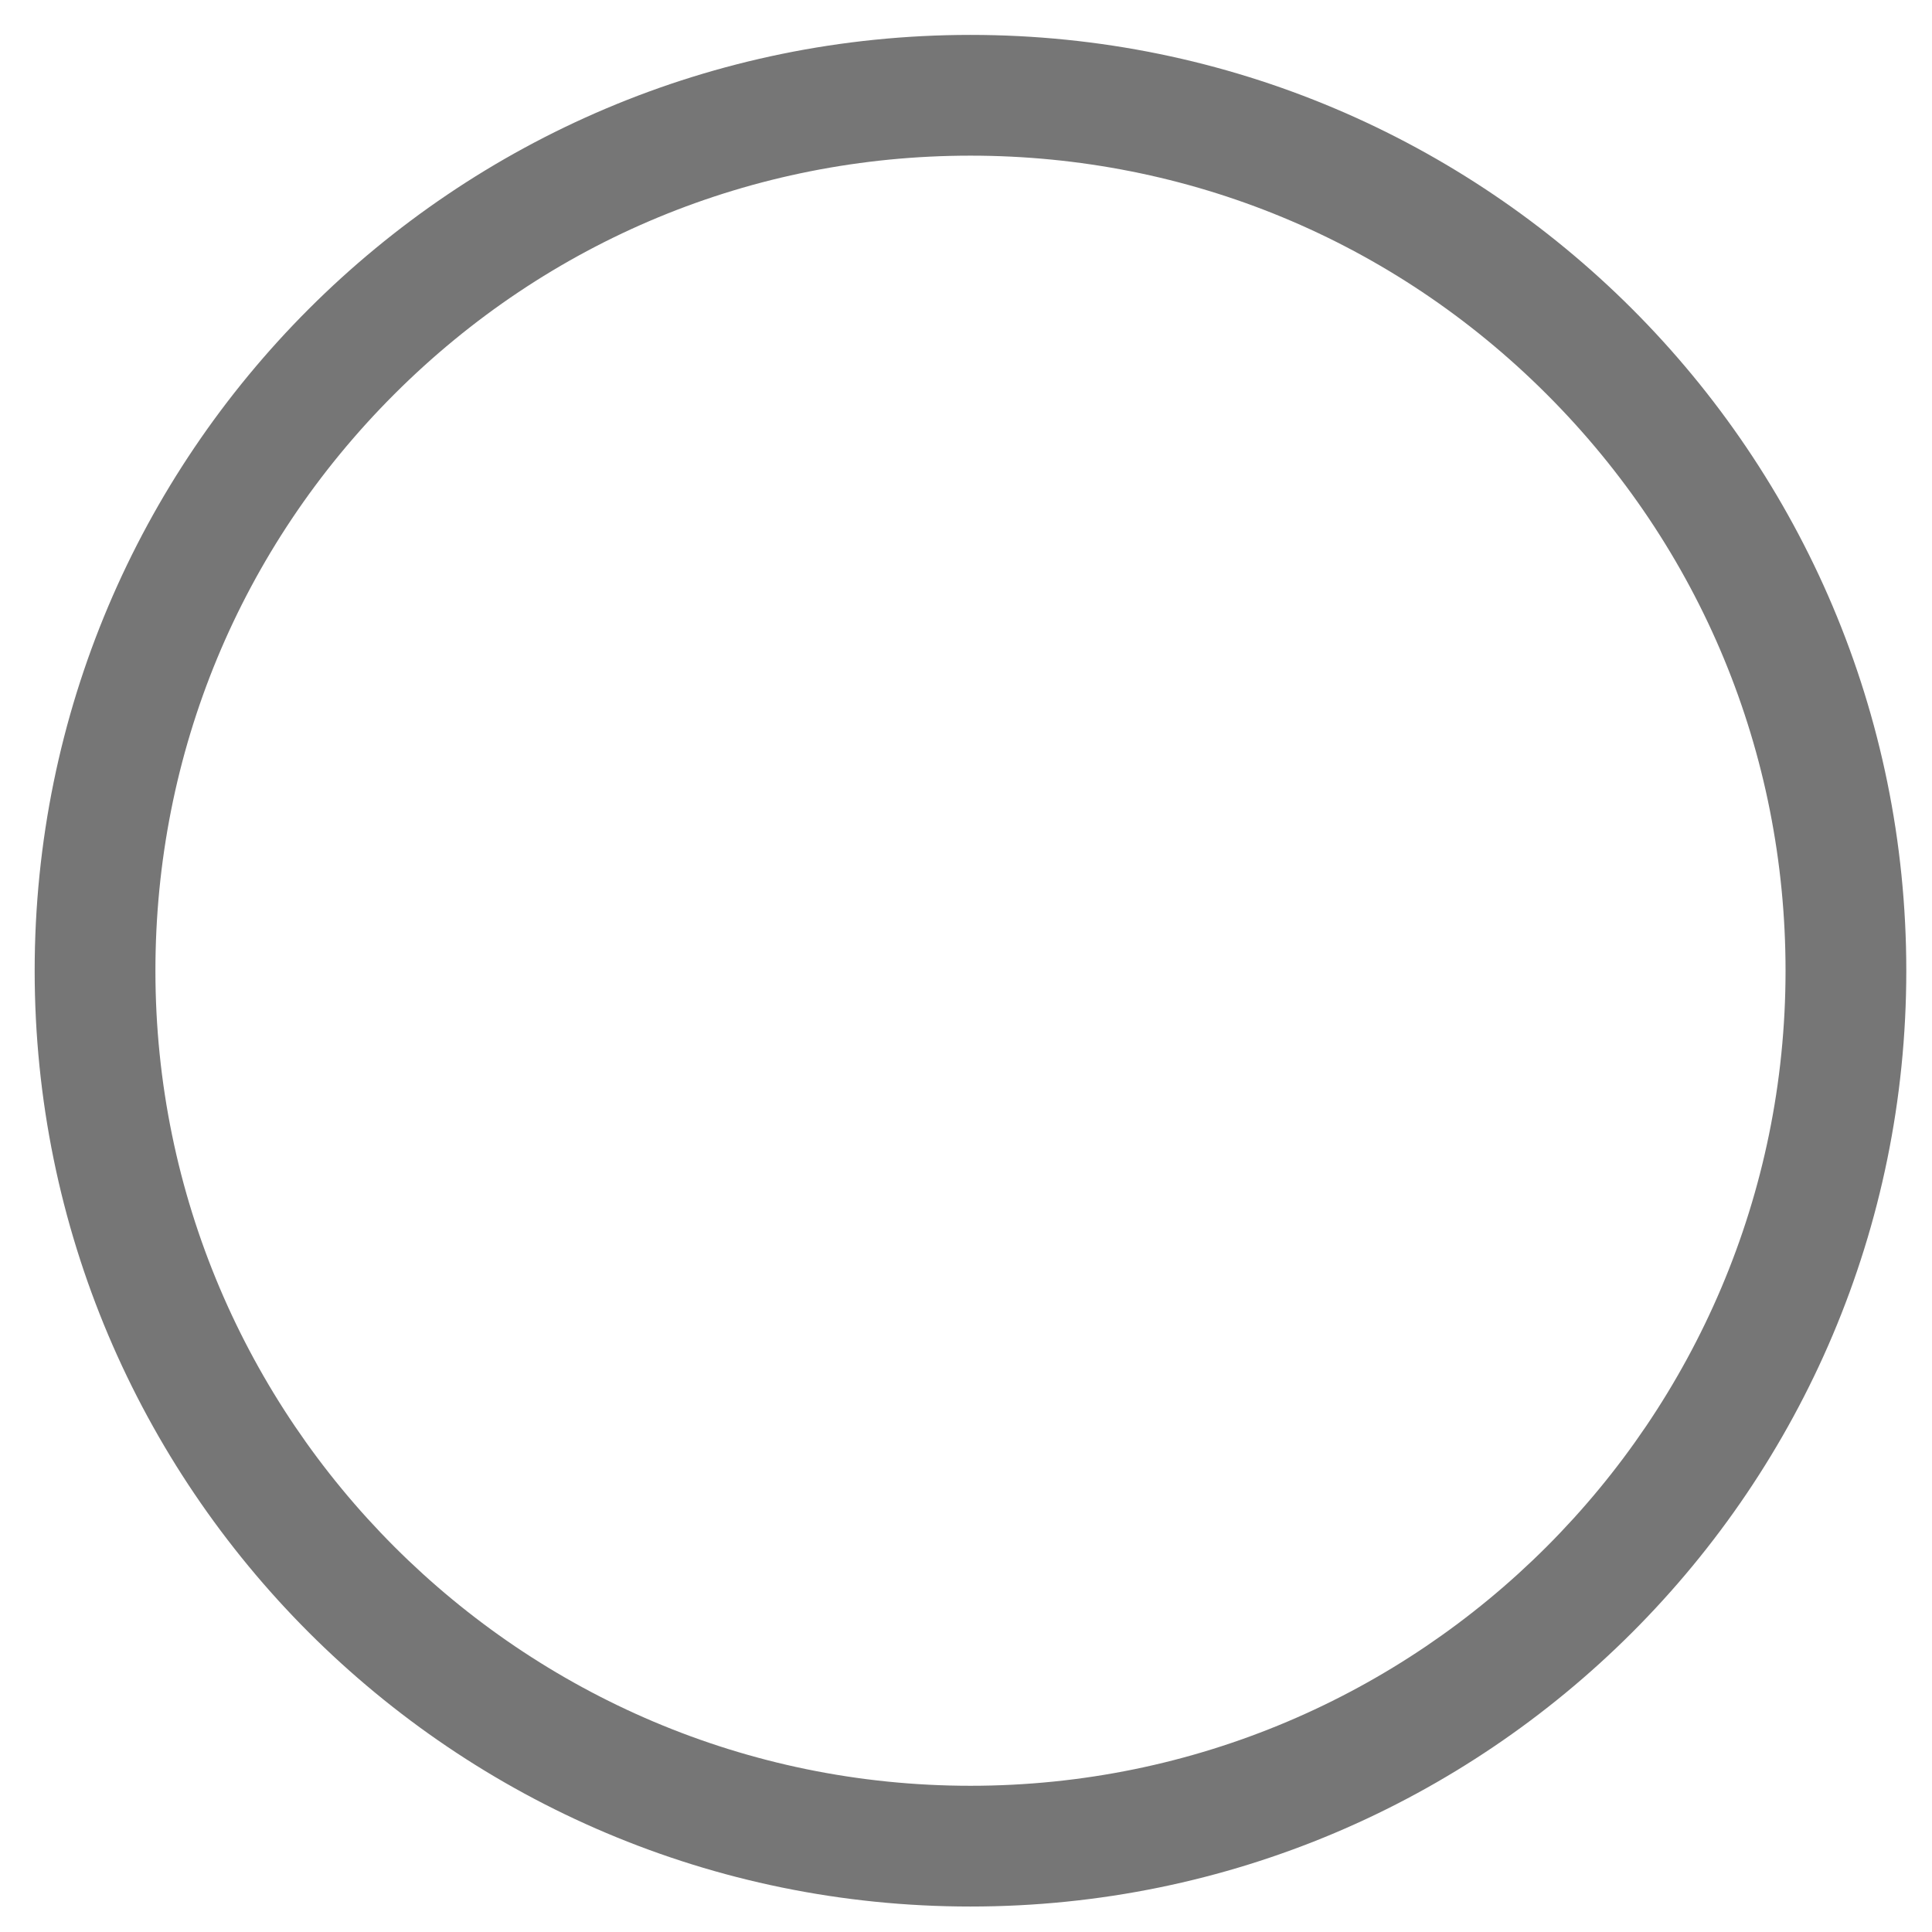 <svg xmlns="http://www.w3.org/2000/svg" viewBox="0 0 512 512">
<path fill="#767676" d="M257.188,9.25c-136.957,0-248,111.013-248,248c0,136.957,111.043,248,248,248s248-111.043,248-248
	C505.188,120.263,394.145,9.25,257.188,9.25z M257.188,473.25c-119.103,0-216-96.896-216-216c0-57.702,22.47-111.947,63.269-152.742
	C145.25,63.715,199.493,41.25,257.188,41.25c57.695,0,111.938,22.465,152.732,63.258c40.799,40.795,63.268,95.04,63.268,152.742
	C473.188,376.354,376.289,473.25,257.188,473.25z"/>
</svg>
